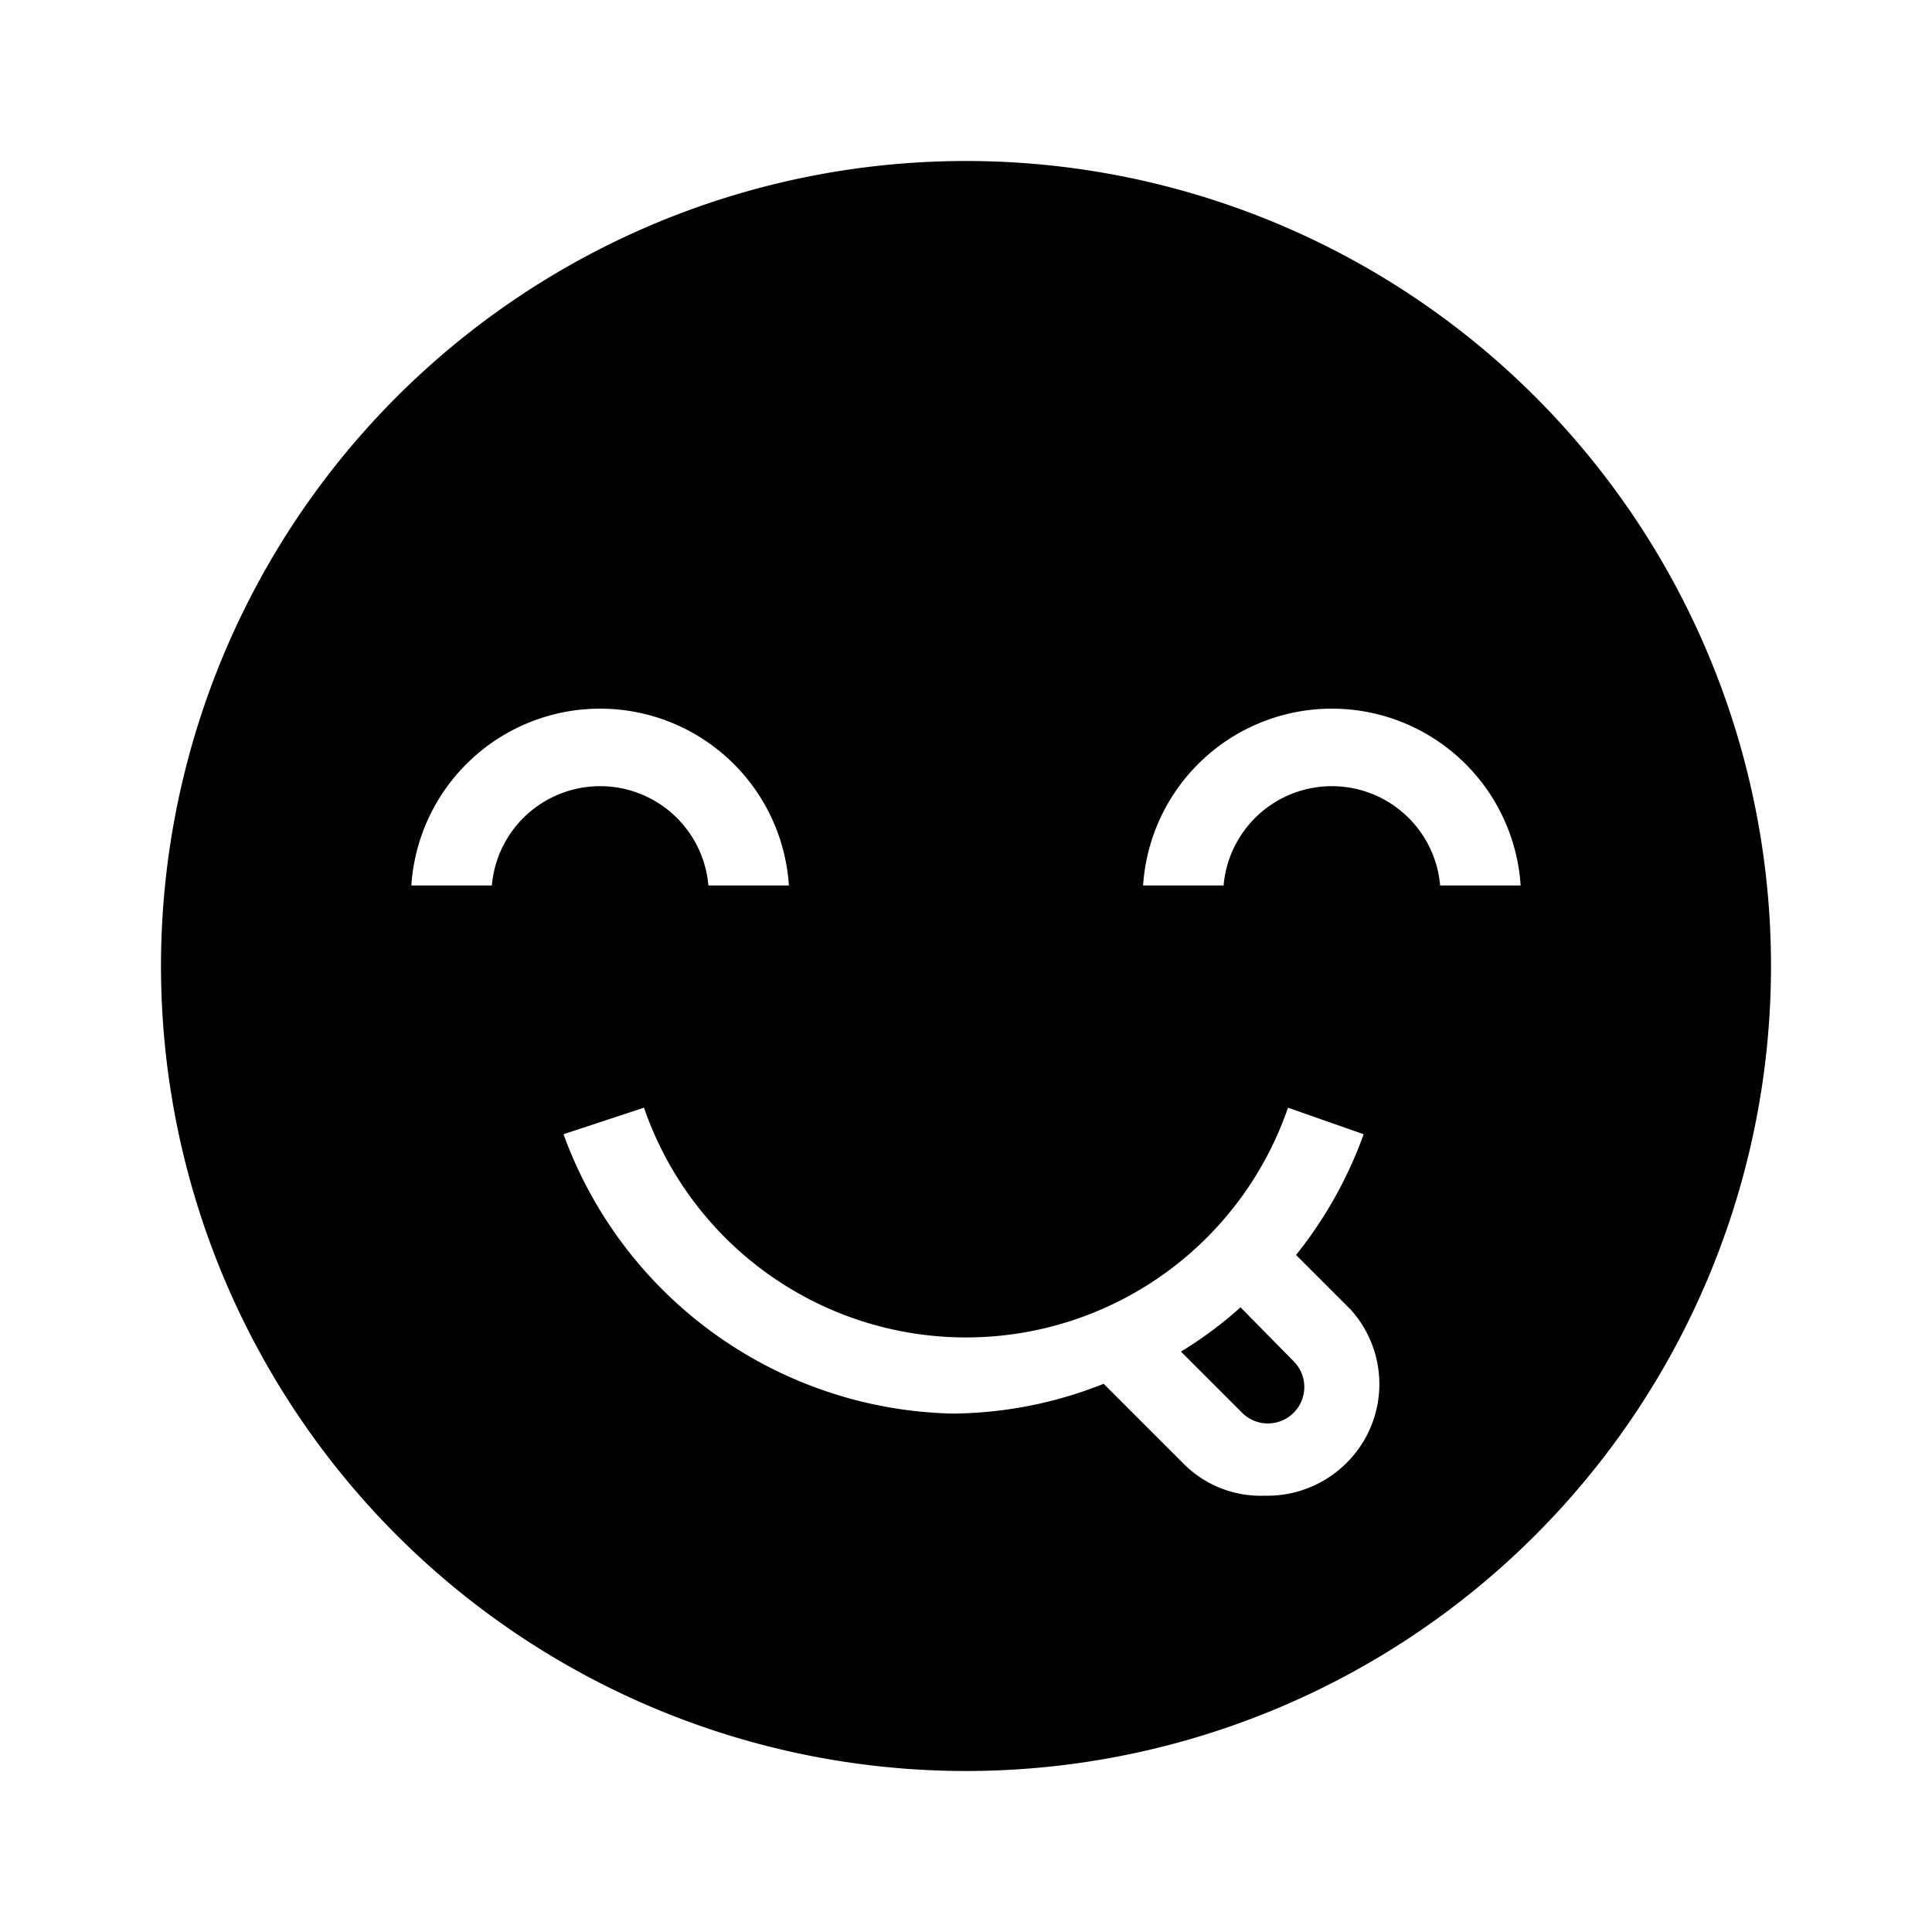 <svg id="Layer_1" data-name="Layer 1" xmlns="http://www.w3.org/2000/svg" viewBox="0 0 24 24"><title>iconoteka_drooling_r_f</title><path d="M15.41,16.24a4.89,4.89,0,0,1-.74.55l.76.76a.45.45,0,0,0,.64-.64ZM12,2A10,10,0,1,0,22,12,10,10,0,0,0,12,2ZM6.11,11h-1A2.35,2.35,0,0,1,9.8,11h-1a1.35,1.35,0,0,0-2.69,0Zm10.6,7.19a1.39,1.39,0,0,1-1,.39,1.35,1.35,0,0,1-1-.39l-1-1a5.16,5.16,0,0,1-1.88.37A5.27,5.27,0,0,1,7,14.09L8,13.76a4.23,4.23,0,0,0,8,0l.94.33a5.23,5.23,0,0,1-.84,1.5l.68.68A1.38,1.38,0,0,1,16.71,18.19ZM17.89,11a1.35,1.35,0,0,0-2.69,0h-1a2.35,2.35,0,0,1,4.69,0Z"/></svg>